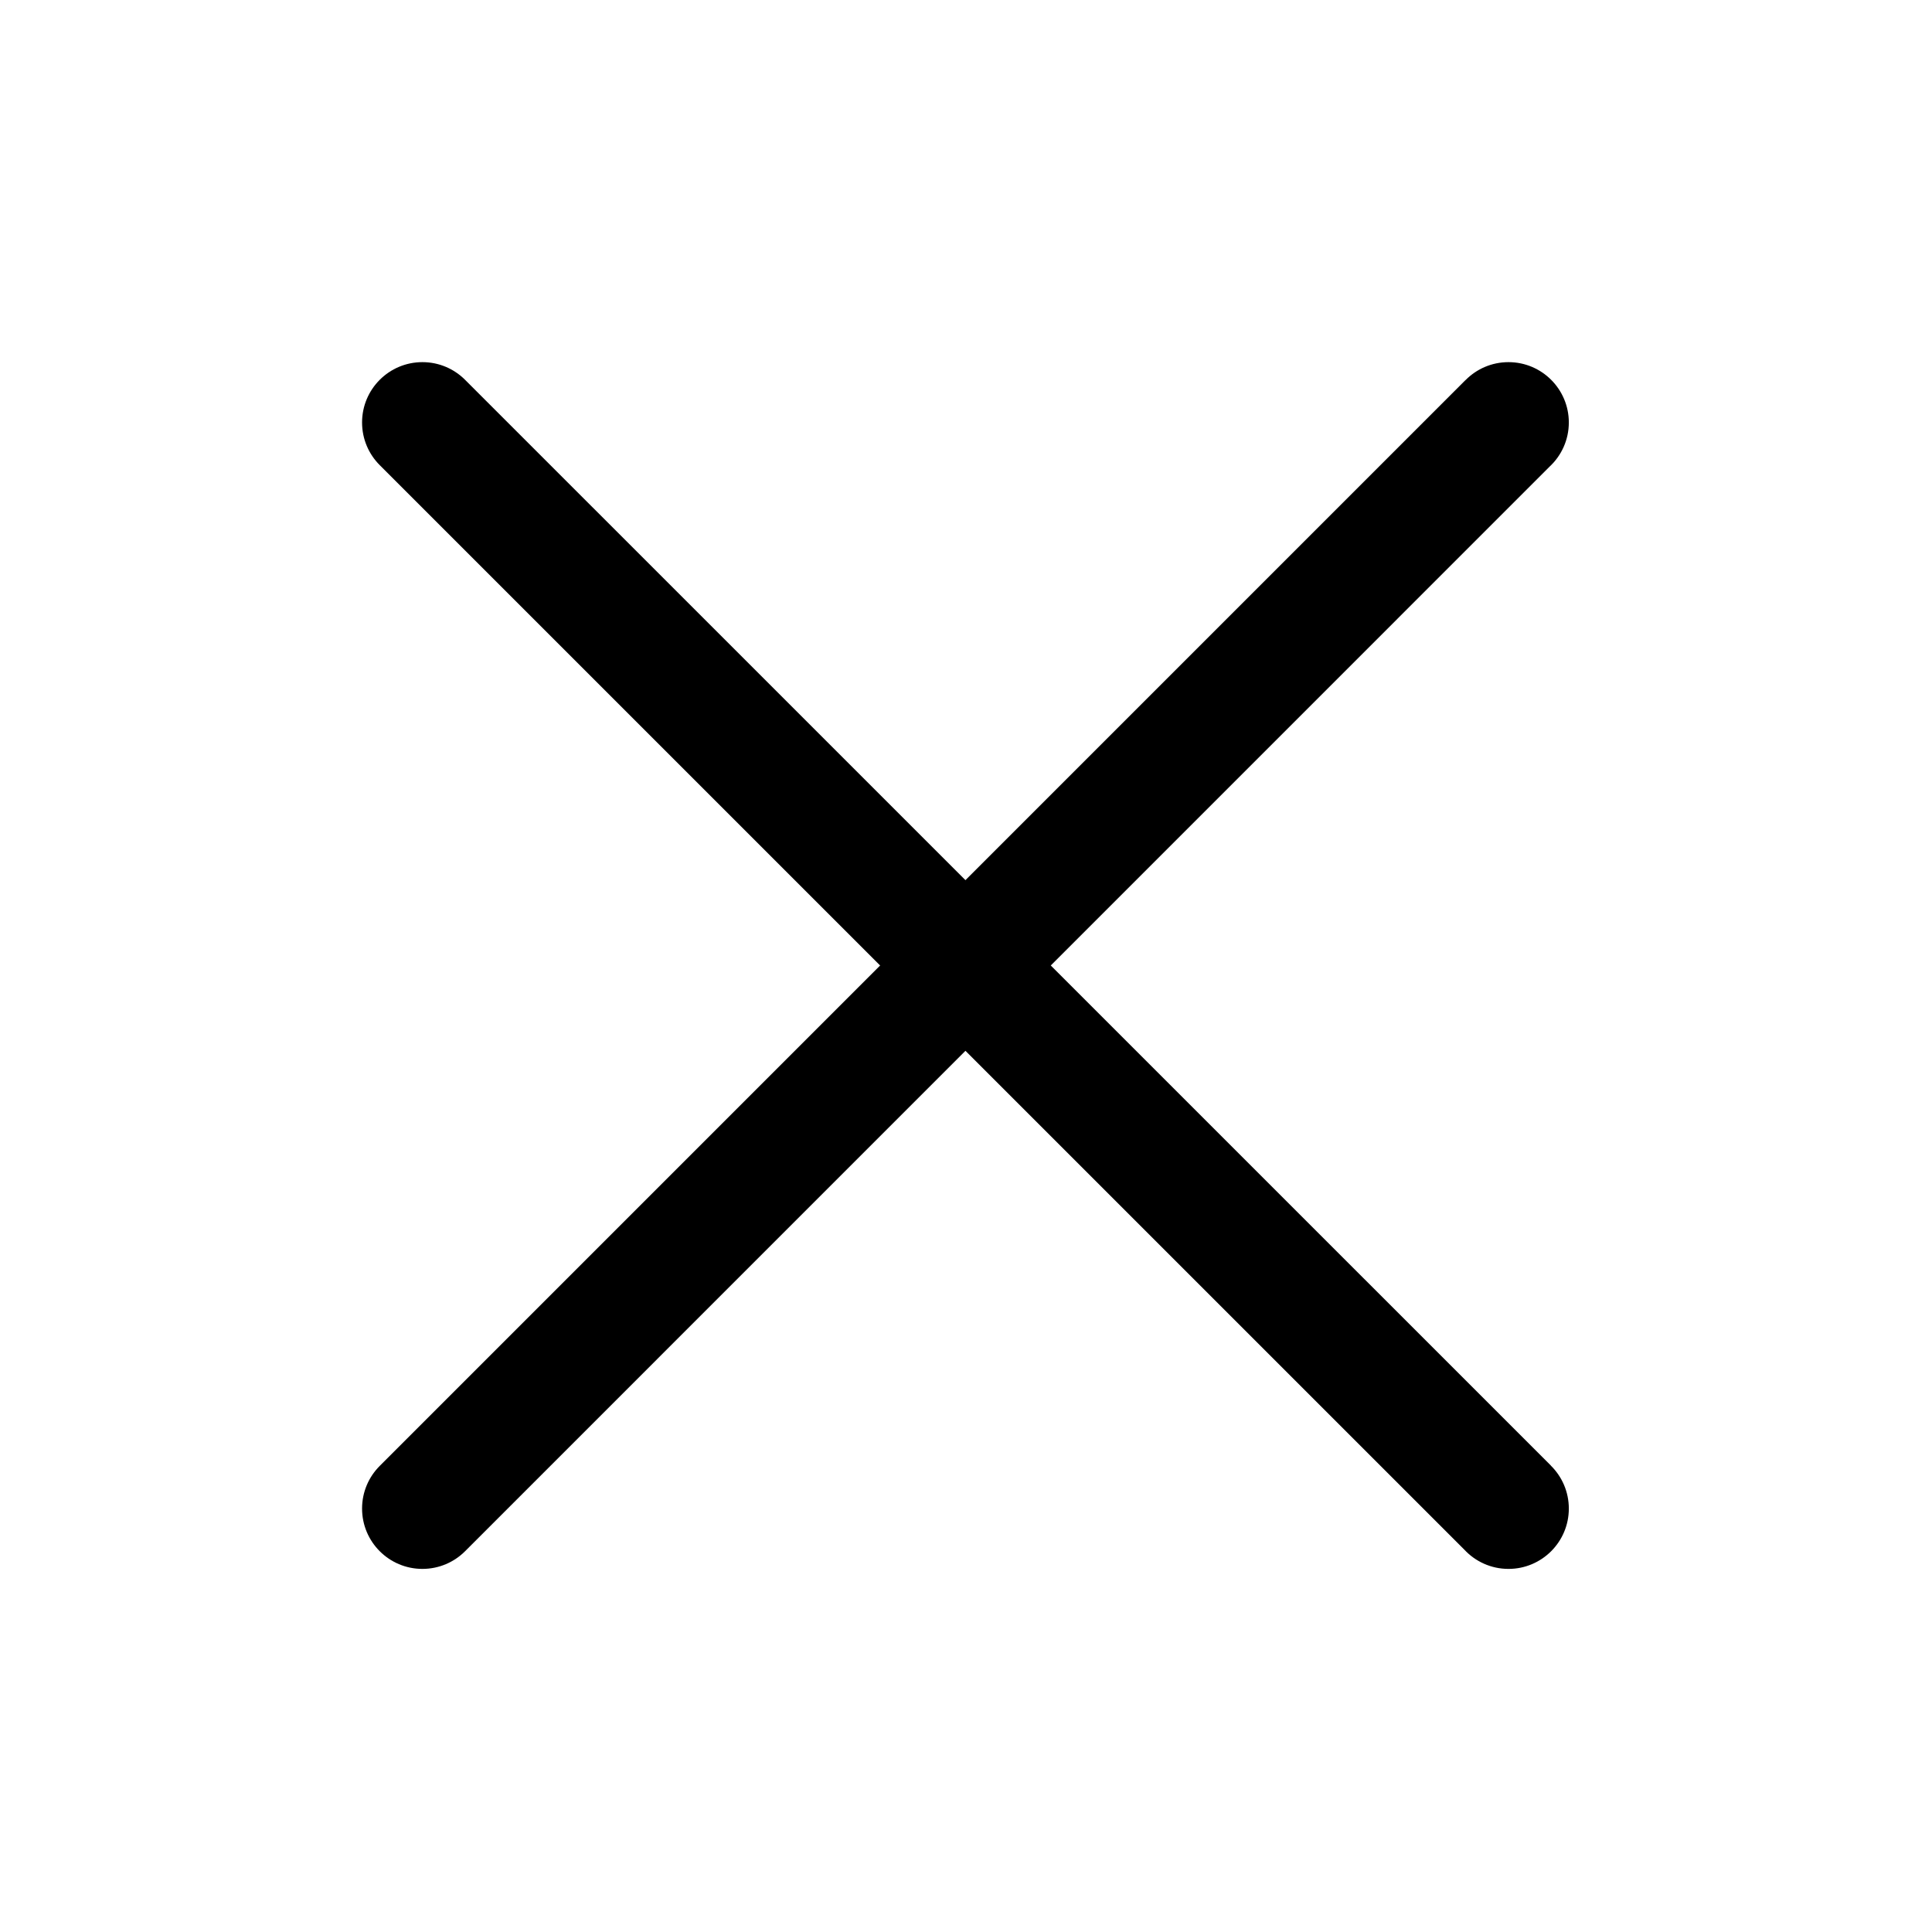 <?xml version="1.0" standalone="no"?><!DOCTYPE svg PUBLIC "-//W3C//DTD SVG 1.1//EN" "http://www.w3.org/Graphics/SVG/1.1/DTD/svg11.dtd"><svg class="icon" width="200px" height="200.00px" viewBox="0 0 1024 1024" version="1.1" xmlns="http://www.w3.org/2000/svg"><path d="M822.003 776.822l0.023-0.022-575.522-575.483c-5.788-5.792-13.786-9.374-22.621-9.374-17.662 0-31.98 14.318-31.98 31.98 0 8.834 3.582 16.832 9.373 22.62L776.112 821.34c5.84 6.278 14.167 10.21 23.417 10.21 17.662 0 31.98-14.318 31.98-31.98 0-8.901-3.638-16.949-9.506-22.747z"  /><path d="M776.784 201.448l-0.023-0.022-575.483 575.521c-5.792 5.788-9.374 13.786-9.374 22.621 0 17.663 14.318 31.98 31.98 31.98 8.834 0 16.832-3.582 22.62-9.373L821.301 247.34c6.278-5.839 10.21-14.166 10.21-23.416 0-17.662-14.318-31.98-31.98-31.98-8.902 0-16.95 3.637-22.747 9.505z"  /></svg>